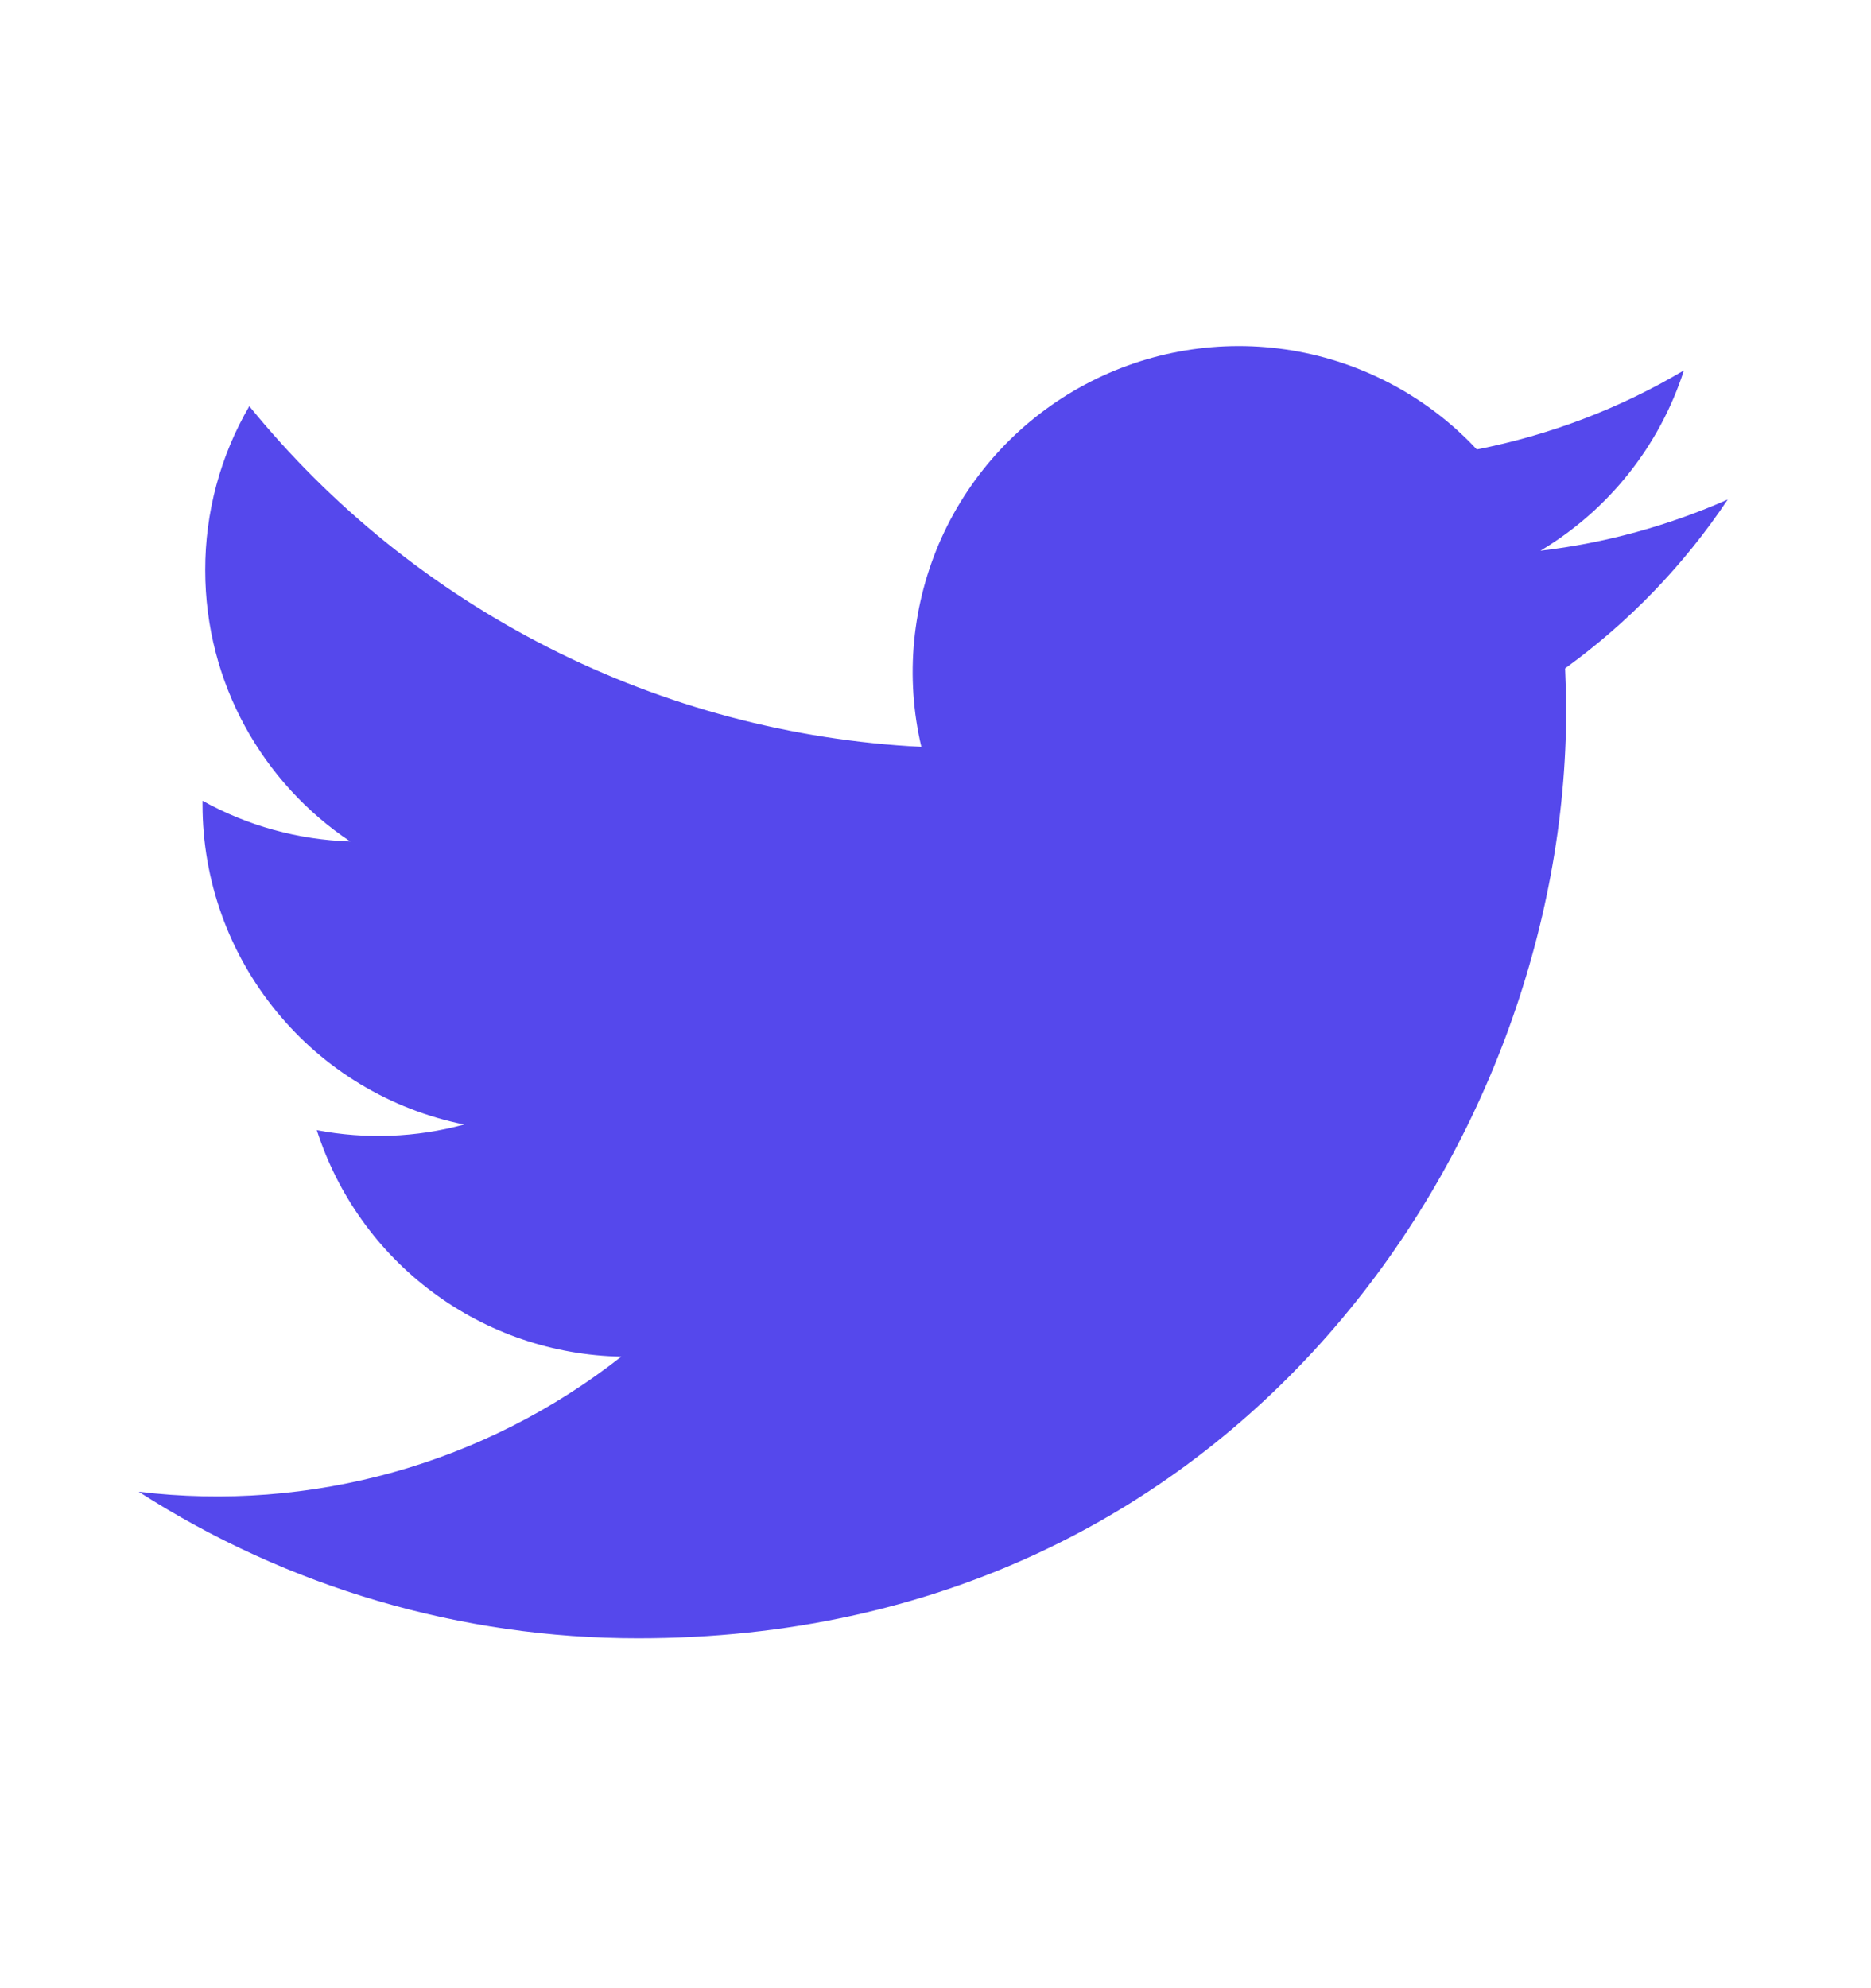 <svg width="16" height="17" viewBox="0 0 16 17" fill="none" xmlns="http://www.w3.org/2000/svg">
<g id="ri:twitter-fill">
<path id="Vector" d="M14.775 4.271C14.266 4.496 13.726 4.644 13.173 4.709C13.756 4.361 14.192 3.813 14.4 3.167C13.853 3.492 13.254 3.72 12.629 3.843C12.21 3.394 11.654 3.097 11.047 2.996C10.441 2.896 9.819 2.999 9.277 3.289C8.735 3.579 8.304 4.04 8.051 4.6C7.799 5.16 7.738 5.788 7.879 6.386C6.77 6.33 5.686 6.042 4.696 5.54C3.706 5.038 2.832 4.334 2.132 3.473C1.884 3.898 1.754 4.382 1.755 4.875C1.755 5.841 2.247 6.695 2.995 7.195C2.552 7.181 2.119 7.062 1.732 6.847V6.881C1.732 7.525 1.955 8.149 2.363 8.647C2.77 9.146 3.338 9.488 3.969 9.615C3.558 9.727 3.127 9.743 2.709 9.663C2.887 10.217 3.233 10.702 3.7 11.049C4.167 11.397 4.731 11.589 5.313 11.6C4.735 12.054 4.073 12.39 3.365 12.588C2.656 12.786 1.916 12.843 1.186 12.755C2.461 13.574 3.944 14.009 5.459 14.008C10.588 14.008 13.393 9.759 13.393 6.075C13.393 5.955 13.389 5.833 13.384 5.715C13.93 5.32 14.401 4.831 14.775 4.271L14.775 4.271Z" fill="#5548EC"/>
</g>
</svg>

